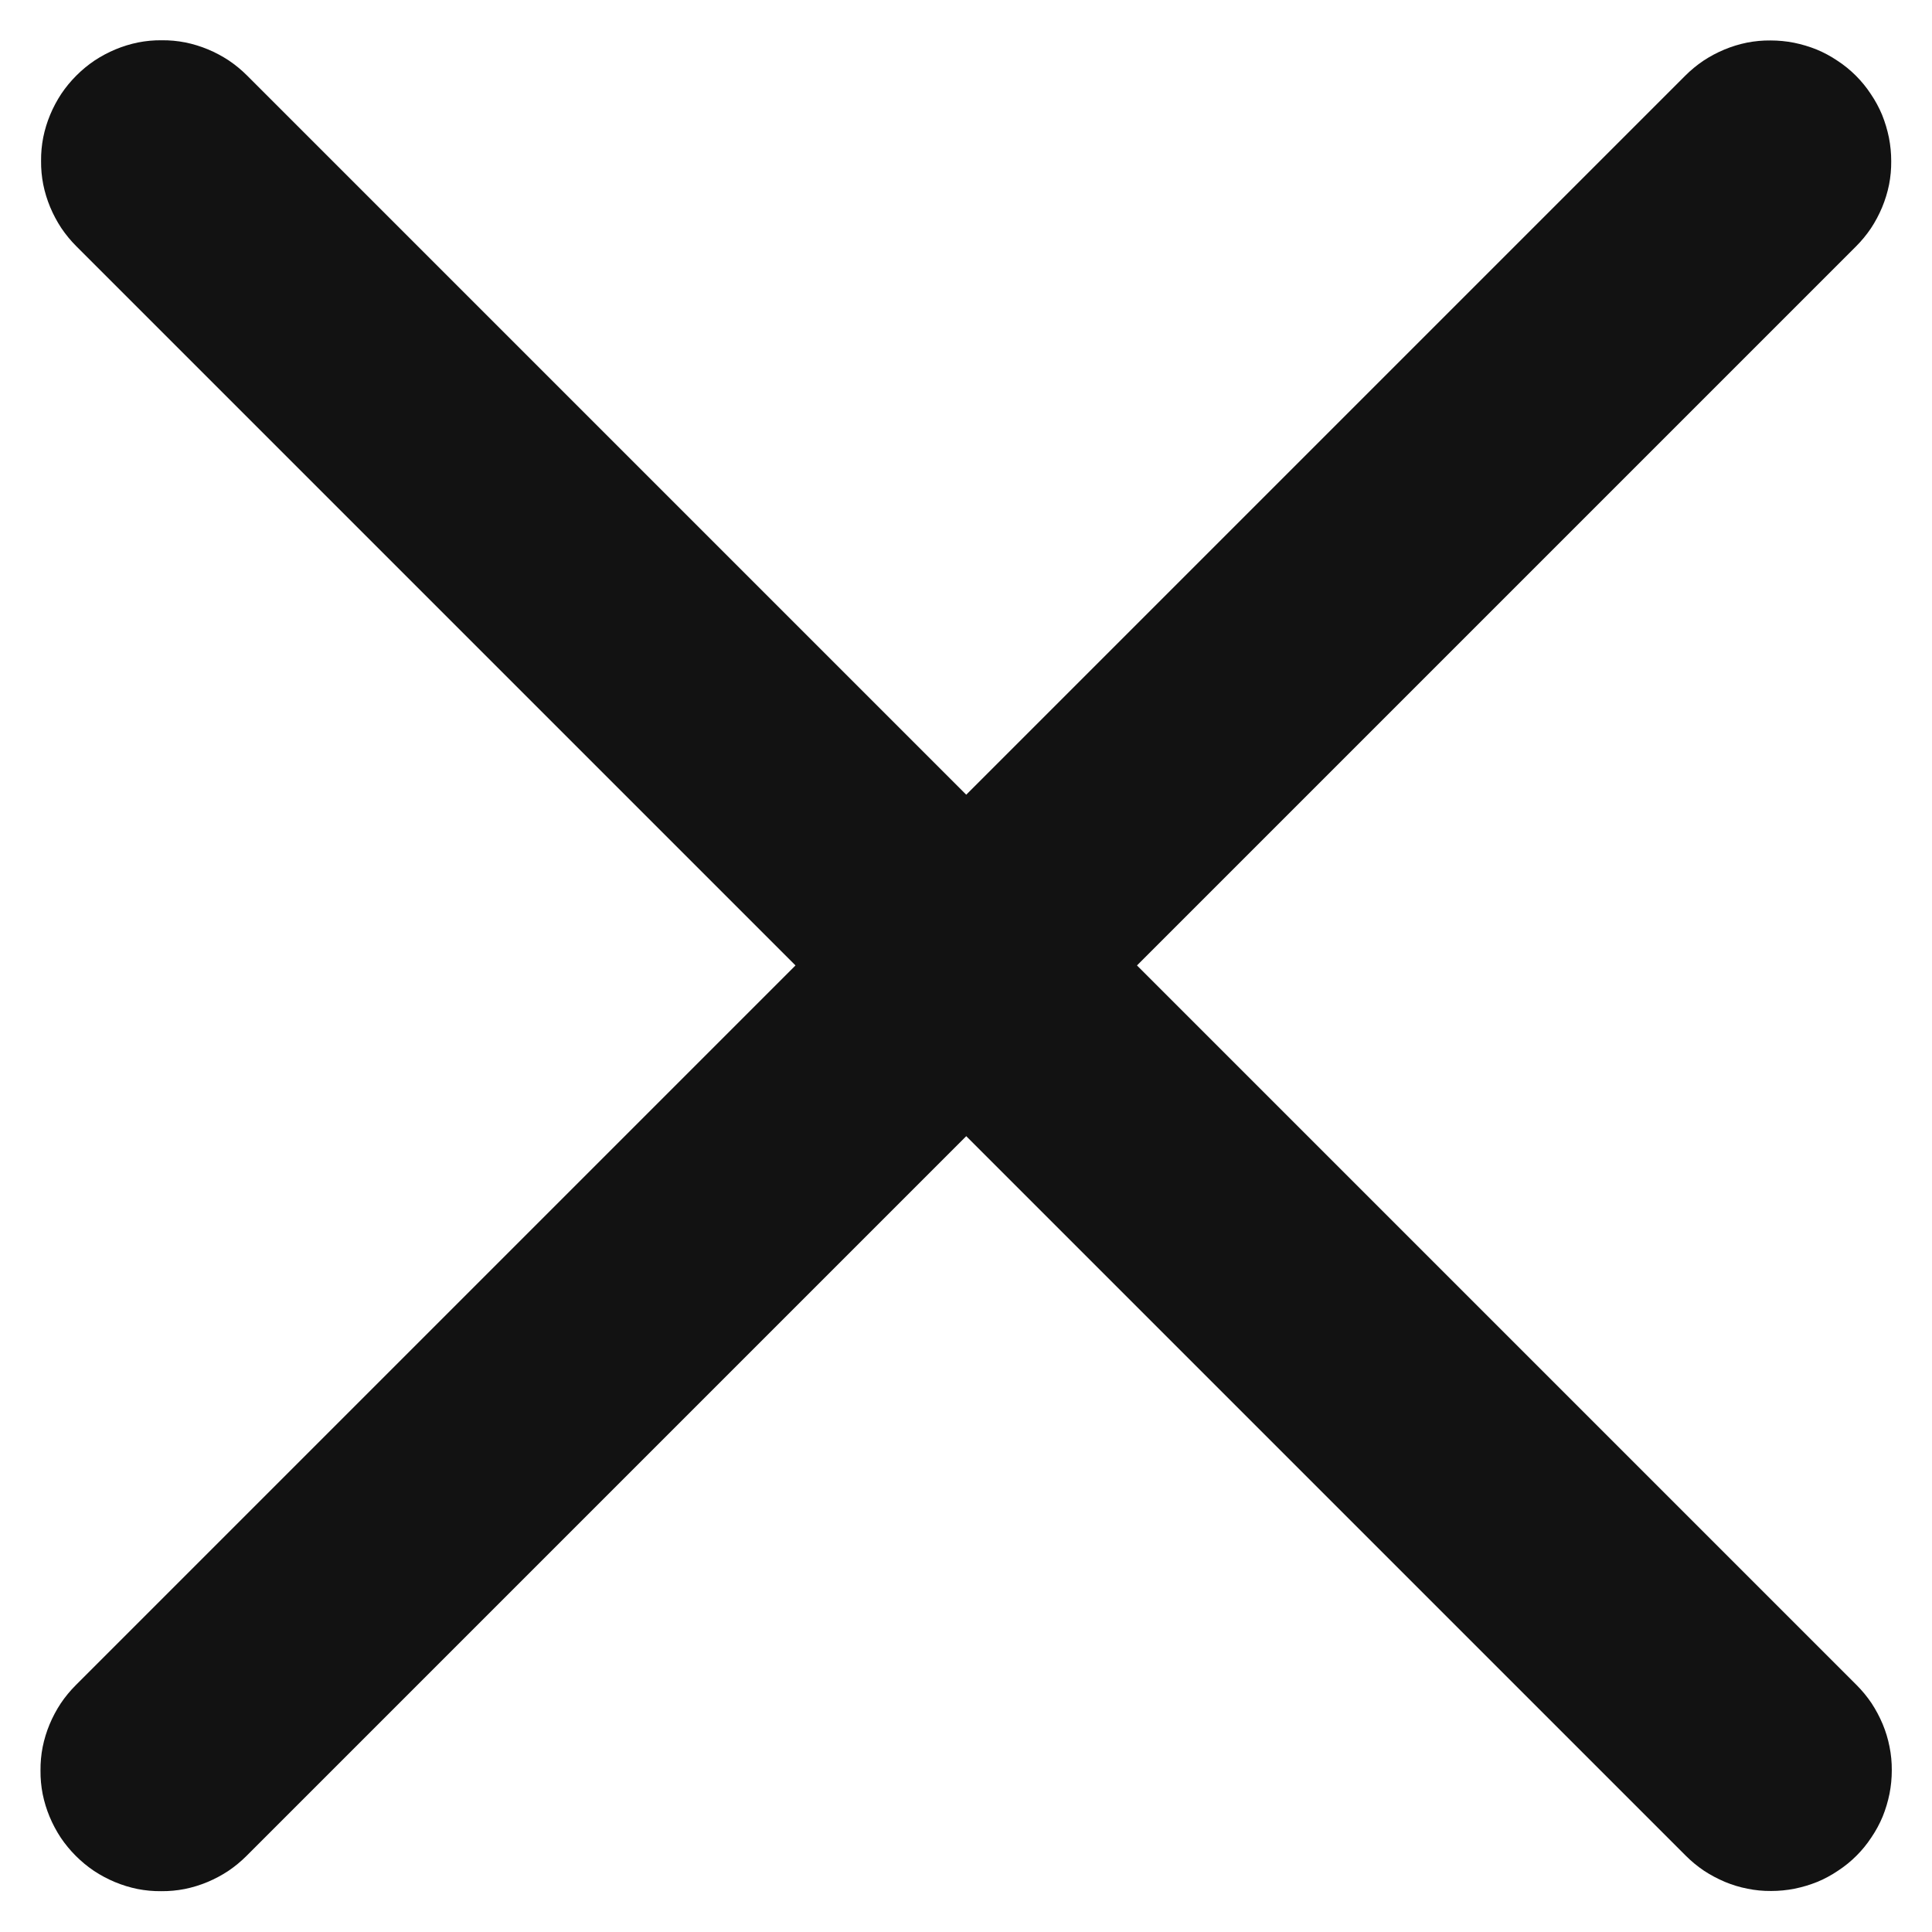 <svg xmlns="http://www.w3.org/2000/svg" xmlns:xlink="http://www.w3.org/1999/xlink" fill="none" version="1.1" width="12" height="12" viewBox="0 0 12 12"><defs><clipPath id="master_svg0_57347_221462"><rect x="0" y="0" width="12" height="12" rx="0"/></clipPath></defs><g clip-path="url(#master_svg0_57347_221462)"><g><g transform="matrix(0.707,-0.707,0.707,0.707,-7.483,3.927)"><path d="M1,10.25L15.139,10.25Q15.213,10.25,15.285,10.264Q15.358,10.279,15.426,10.307Q15.494,10.335,15.556,10.376Q15.617,10.417,15.669,10.47Q15.721,10.522,15.762,10.583Q15.803,10.645,15.832,10.713Q15.86,10.781,15.874,10.854Q15.889,10.926,15.889,11Q15.889,11.074,15.874,11.146Q15.86,11.219,15.832,11.287Q15.803,11.355,15.762,11.417Q15.721,11.478,15.669,11.53Q15.617,11.583,15.556,11.624Q15.494,11.665,15.426,11.693Q15.358,11.721,15.285,11.736Q15.213,11.75,15.139,11.75L1,11.75Q0.926,11.75,0.854,11.736Q0.781,11.721,0.713,11.693Q0.645,11.665,0.583,11.624Q0.522,11.583,0.47,11.53Q0.417,11.478,0.376,11.417Q0.335,11.355,0.307,11.287Q0.279,11.219,0.264,11.146Q0.25,11.074,0.25,11Q0.25,10.926,0.264,10.854Q0.279,10.781,0.307,10.713Q0.335,10.645,0.376,10.583Q0.417,10.522,0.47,10.47Q0.522,10.417,0.583,10.376Q0.645,10.335,0.713,10.307Q0.781,10.279,0.854,10.264Q0.926,10.25,1,10.25Z" fill-rule="evenodd" fill="#121212" fill-opacity="1"/></g><g transform="matrix(0.707,0.707,-0.707,0.707,1.001,-0.418)"><path d="M1.005,0.25L15.144,0.25Q15.218,0.25,15.29,0.264Q15.362,0.279,15.431,0.307Q15.499,0.335,15.56,0.376Q15.622,0.417,15.674,0.47Q15.726,0.522,15.767,0.583Q15.808,0.645,15.837,0.713Q15.865,0.781,15.879,0.854Q15.894,0.926,15.894,1Q15.894,1.074,15.879,1.146Q15.865,1.219,15.837,1.287Q15.808,1.355,15.767,1.417Q15.726,1.478,15.674,1.53Q15.622,1.583,15.56,1.624Q15.499,1.665,15.431,1.693Q15.362,1.721,15.29,1.736Q15.218,1.75,15.144,1.75L1.005,1.75Q0.931,1.75,0.859,1.736Q0.786,1.721,0.718,1.693Q0.65,1.665,0.588,1.624Q0.527,1.583,0.475,1.53Q0.422,1.478,0.381,1.417Q0.34,1.355,0.312,1.287Q0.284,1.219,0.269,1.146Q0.255,1.074,0.255,1Q0.255,0.926,0.269,0.854Q0.284,0.781,0.312,0.713Q0.34,0.645,0.381,0.583Q0.422,0.522,0.475,0.47Q0.527,0.417,0.588,0.376Q0.65,0.335,0.718,0.307Q0.786,0.279,0.859,0.264Q0.931,0.25,1.005,0.25Z" fill-rule="evenodd" fill="#121212" fill-opacity="1"/></g></g></g></svg>